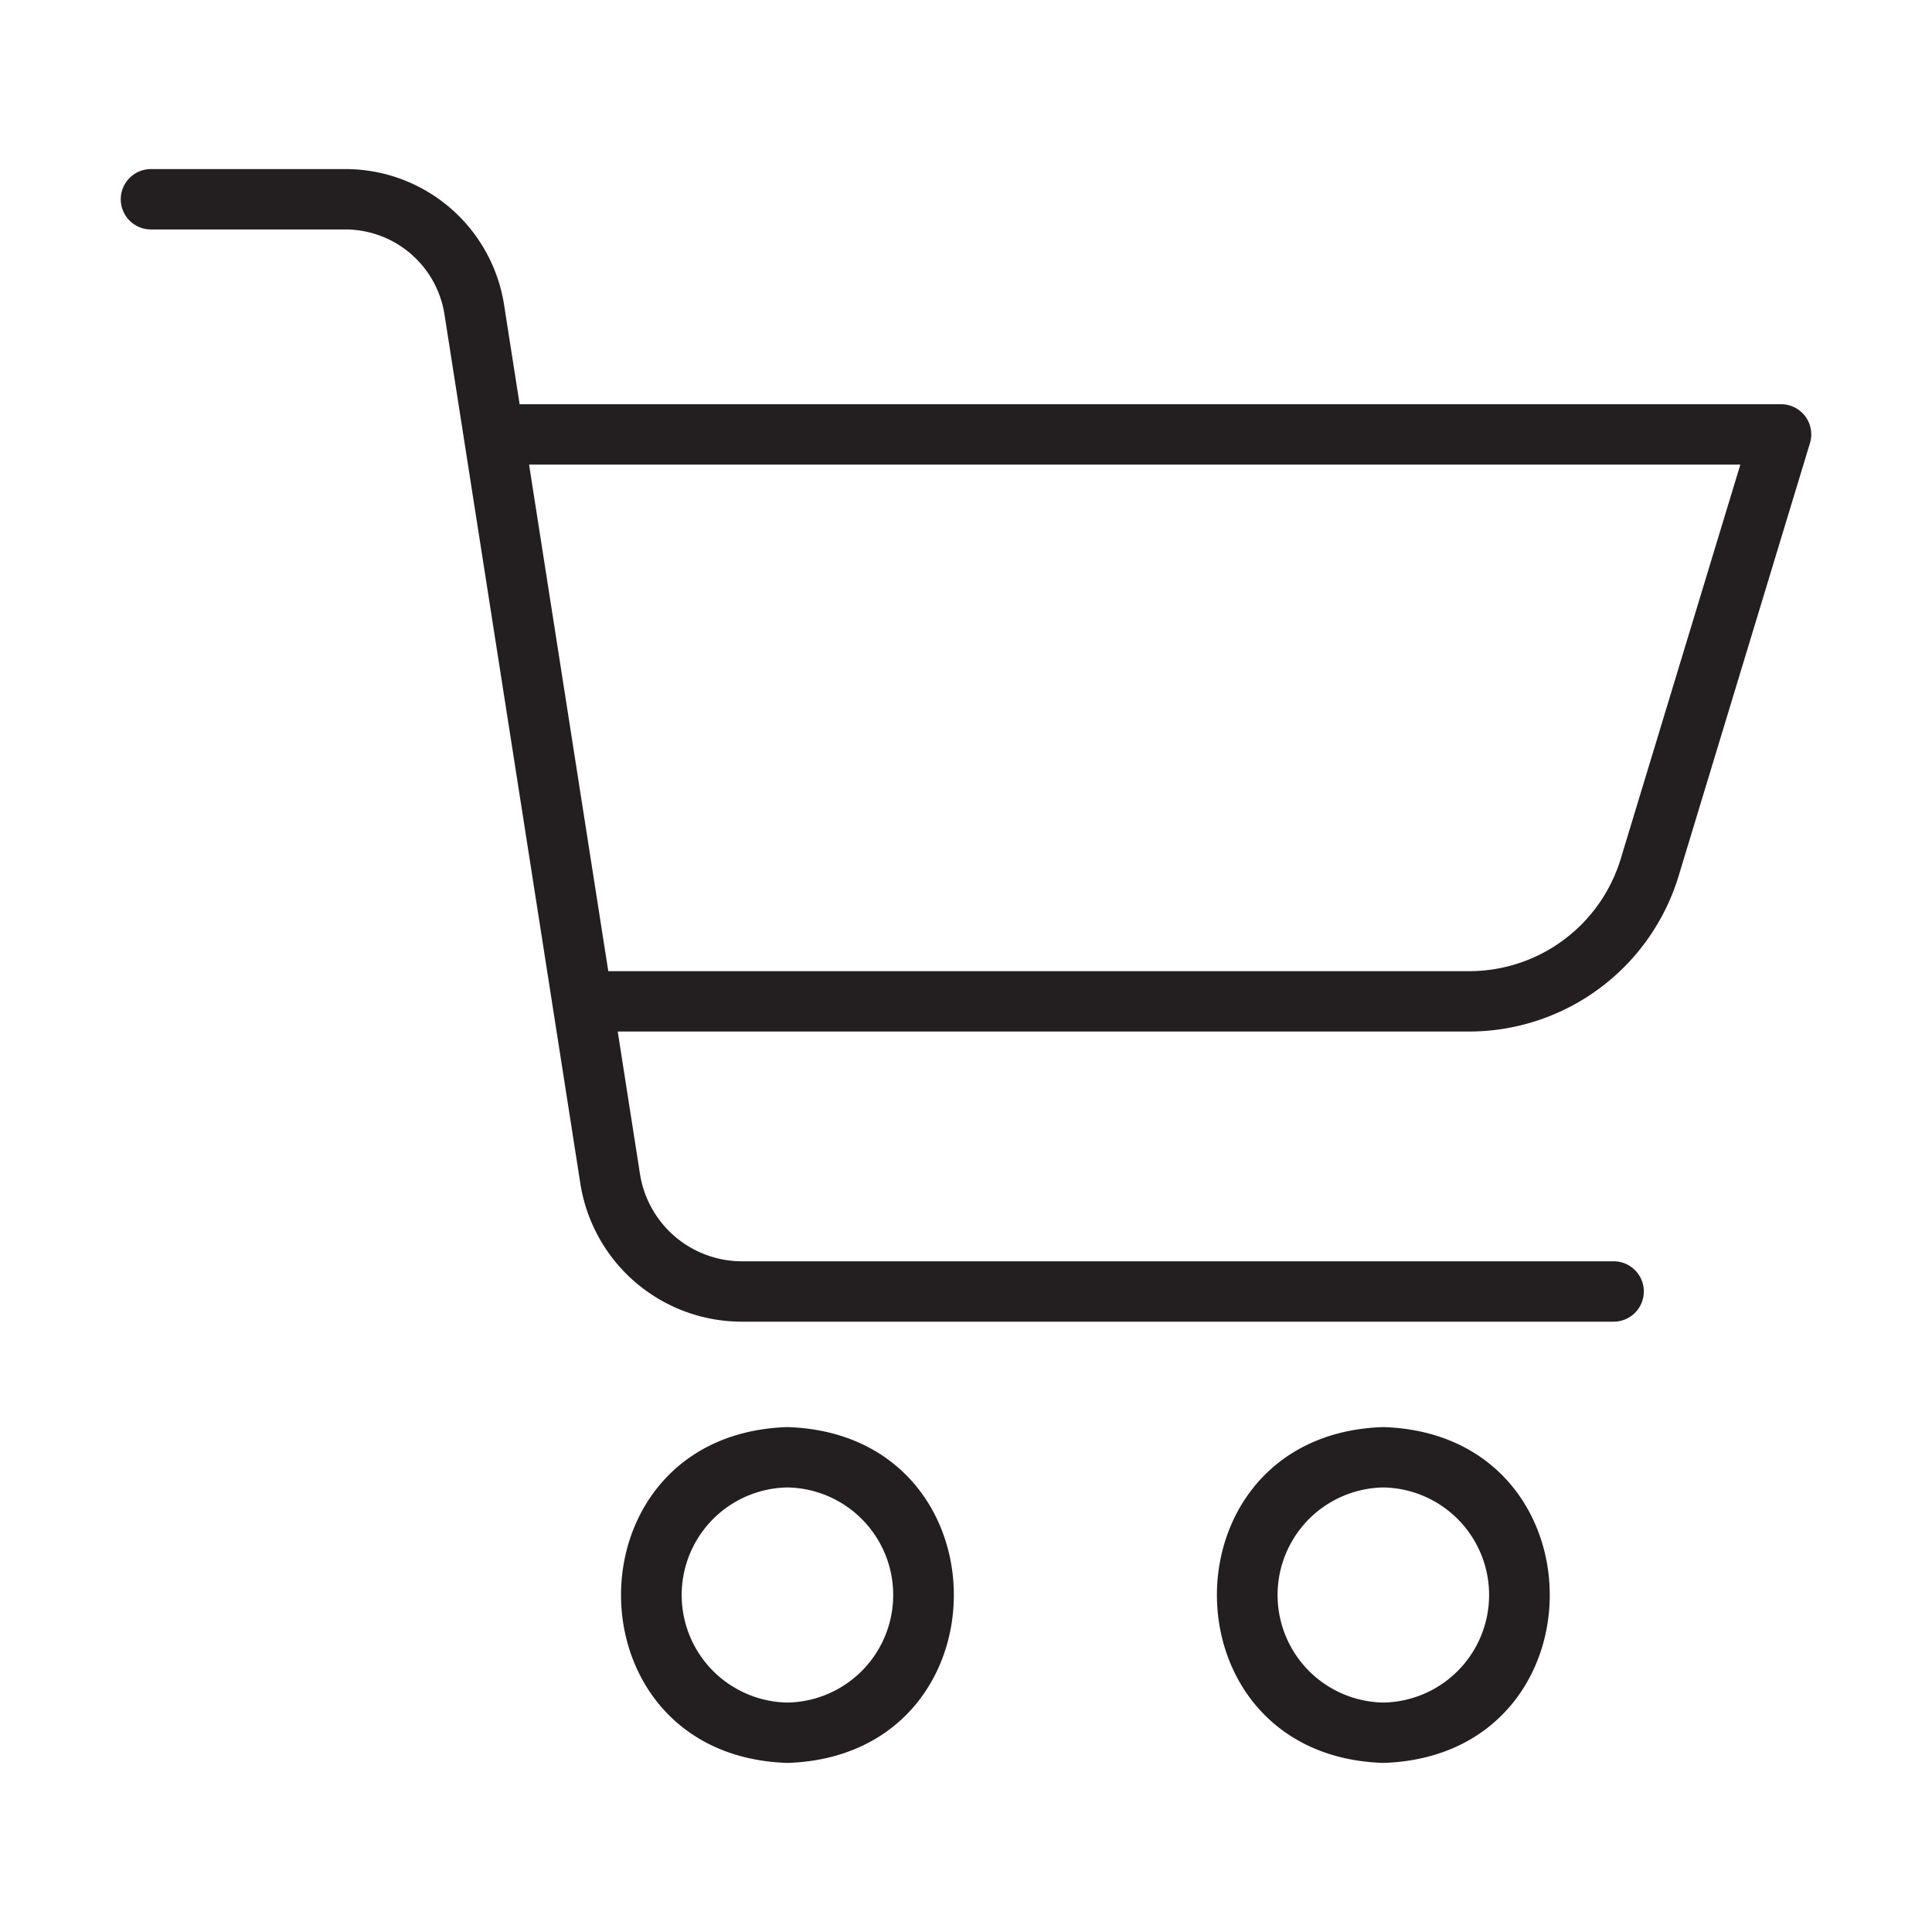 <svg id="line" xmlns="http://www.w3.org/2000/svg" viewBox="0 0 64 64"><defs><style>.cls-1{fill:#231f20;}</style></defs><path class="cls-1" d="M59.804,13.794A1.002,1.002,0,0,0,59,13.39H17.213l-.511-3.27A5.319,5.319,0,0,0,11.421,5.601H5a1,1,0,0,0,0,2l6.421,0a3.328,3.328,0,0,1,3.305,2.828L19.221,39.182a5.414,5.414,0,0,0,5.375,4.6H53.454a1,1,0,0,0,0-2H24.596a3.423,3.423,0,0,1-3.398-2.909l-.735-4.702H48.685a7.261,7.261,0,0,0,6.907-5.106L59.957,14.68A1.001,1.001,0,0,0,59.804,13.794Zm-6.126,14.69a5.246,5.246,0,0,1-4.993,3.687H20.15L17.526,15.39H57.651Z"/><path class="cls-1" d="M26.085,47.274c-7.351.233-7.349,10.893 0,11.125C33.436,58.166,33.434,47.506,26.085,47.274Zm0,9.125a3.563,3.563,0,0,1,0-7.125A3.563,3.563,0,0,1,26.085,56.399Z"/><path class="cls-1" d="M45.825,47.274c-7.351.233-7.35,10.893 0,11.125C53.176,58.166,53.175,47.506,45.825,47.274Zm0,9.125a3.563,3.563,0,0,1,0-7.125A3.563,3.563,0,0,1,45.825,56.399Z"/></svg>